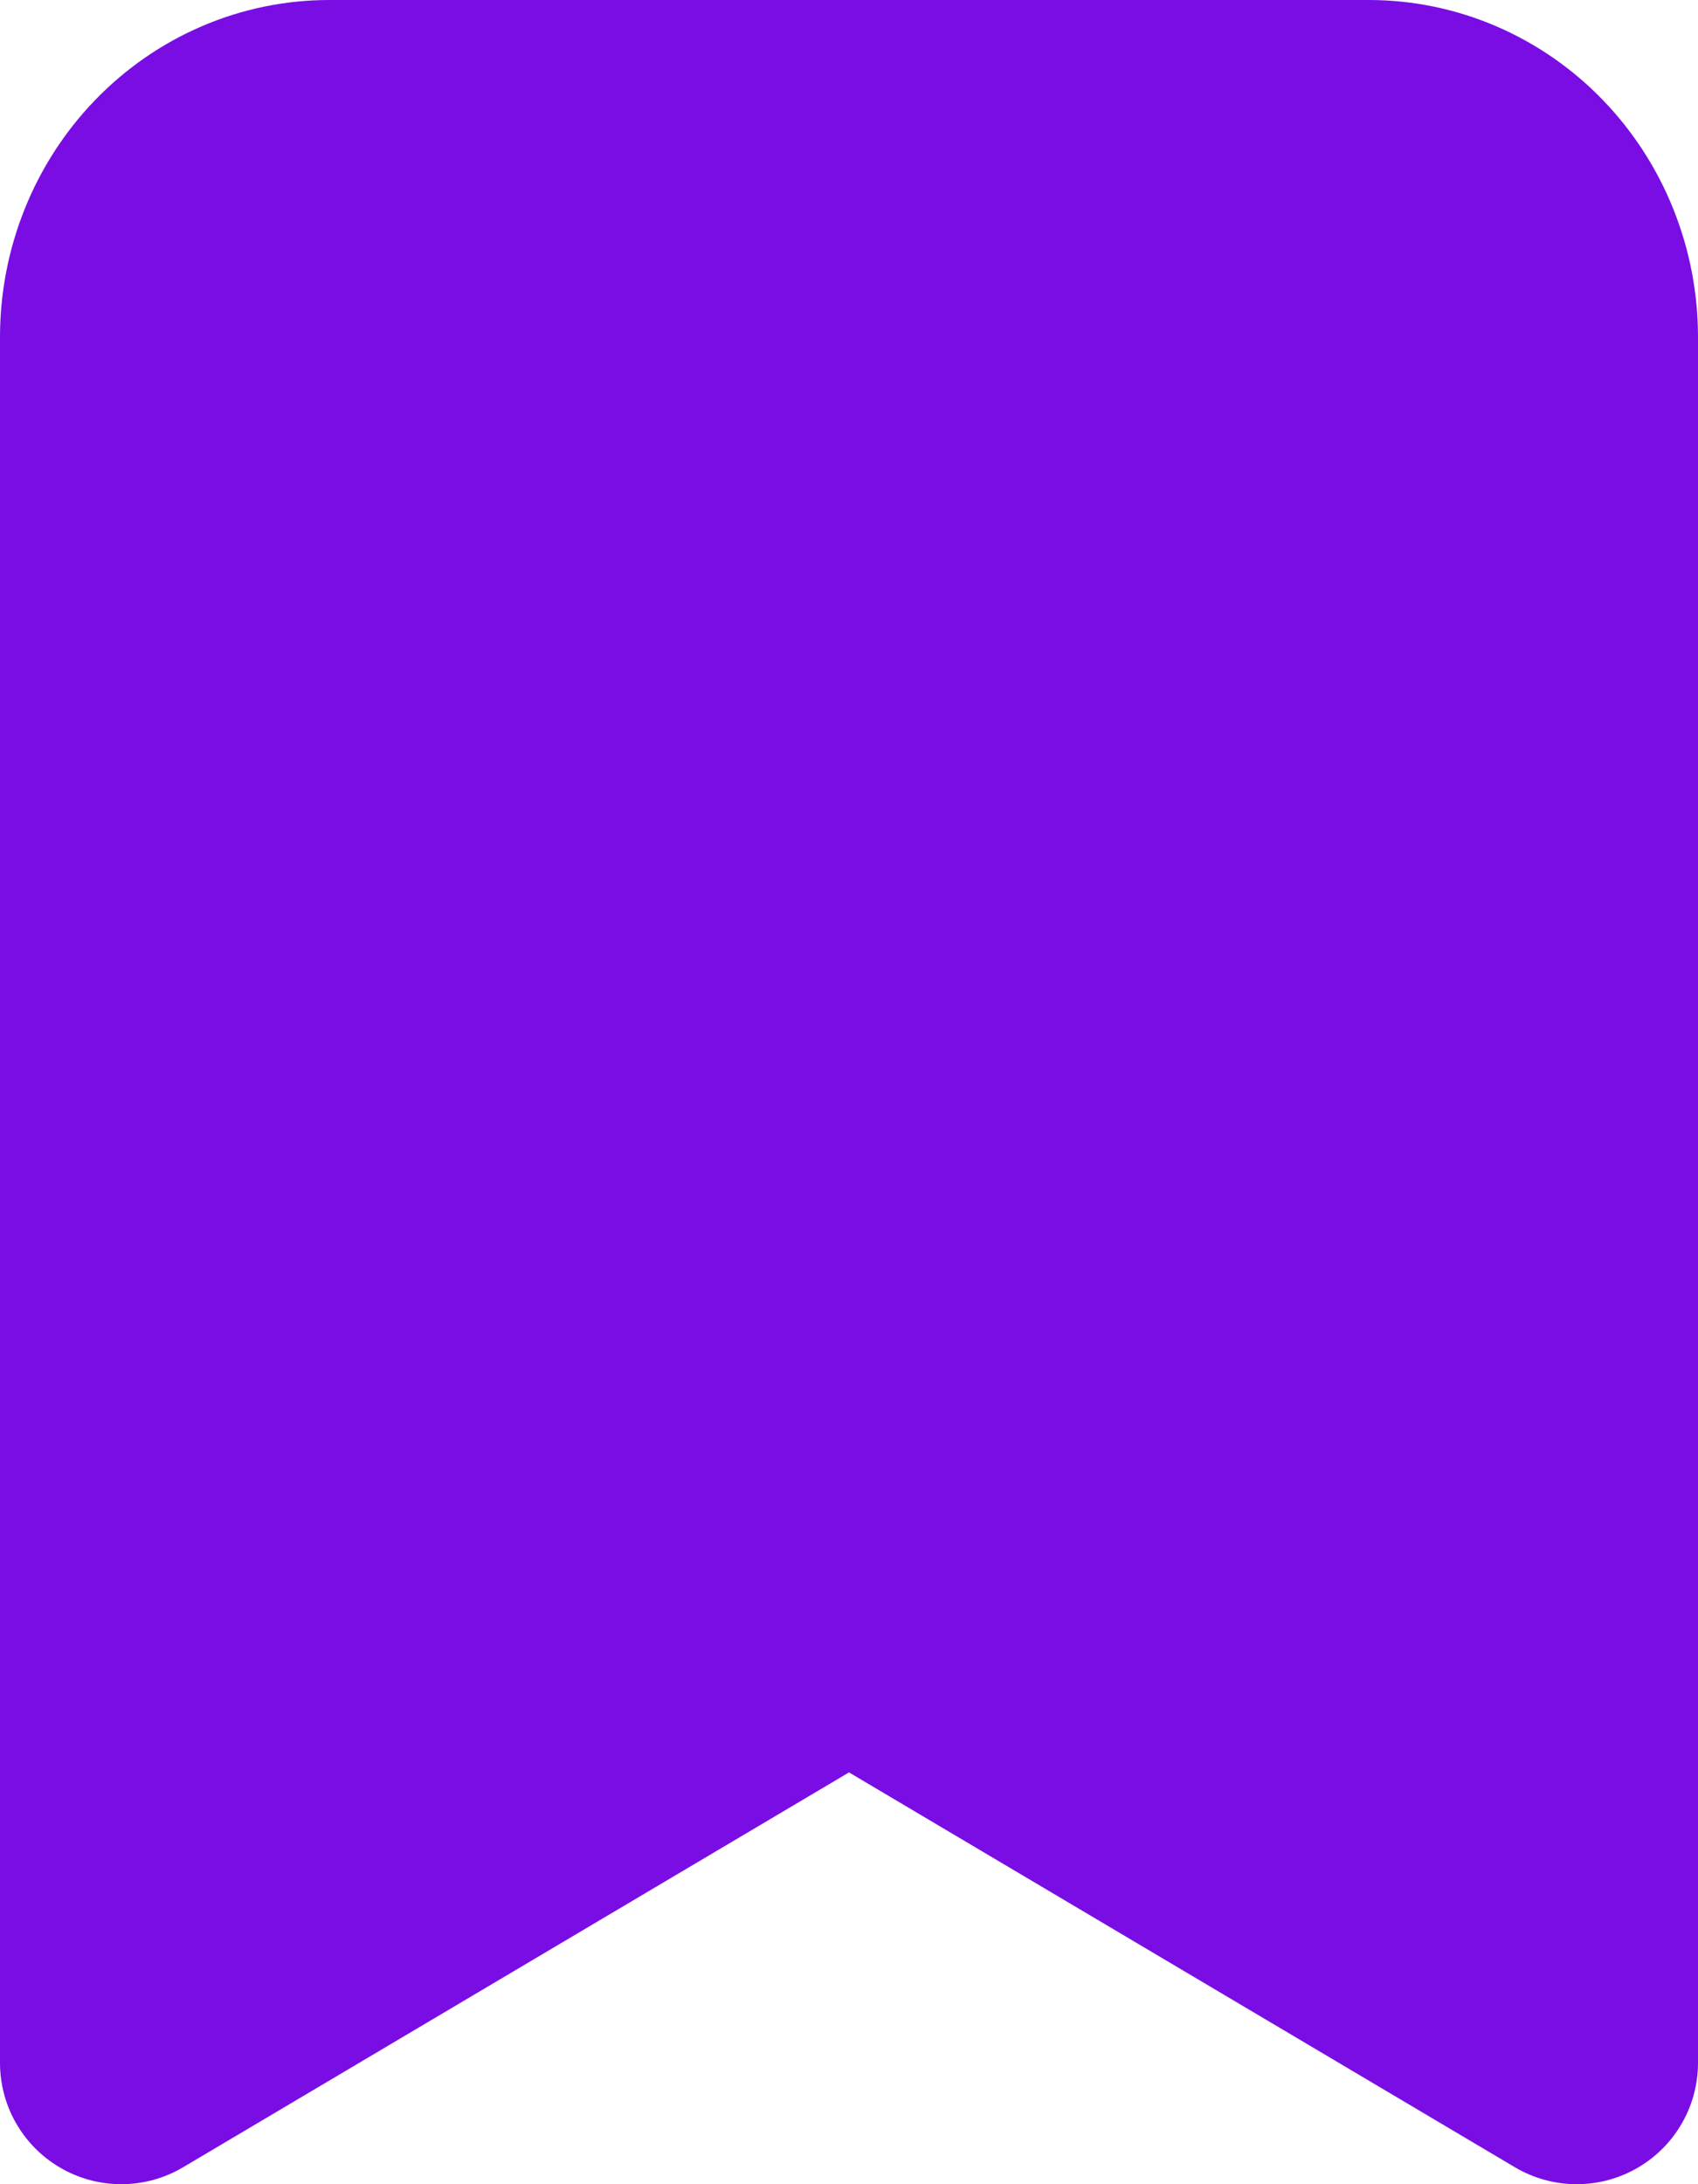 <svg width="14" height="18" viewBox="0 0 14 18" fill="none" xmlns="http://www.w3.org/2000/svg">
<path d="M13 17L7 13.444L1 17V2.778C1 2.306 1.181 1.854 1.502 1.521C1.824 1.187 2.26 1 2.714 1H11.286C11.74 1 12.176 1.187 12.498 1.521C12.819 1.854 13 2.306 13 2.778V17Z" fill="#790DE4" stroke="#790DE4" stroke-width="2" stroke-linecap="round" stroke-linejoin="round"/>
</svg>
